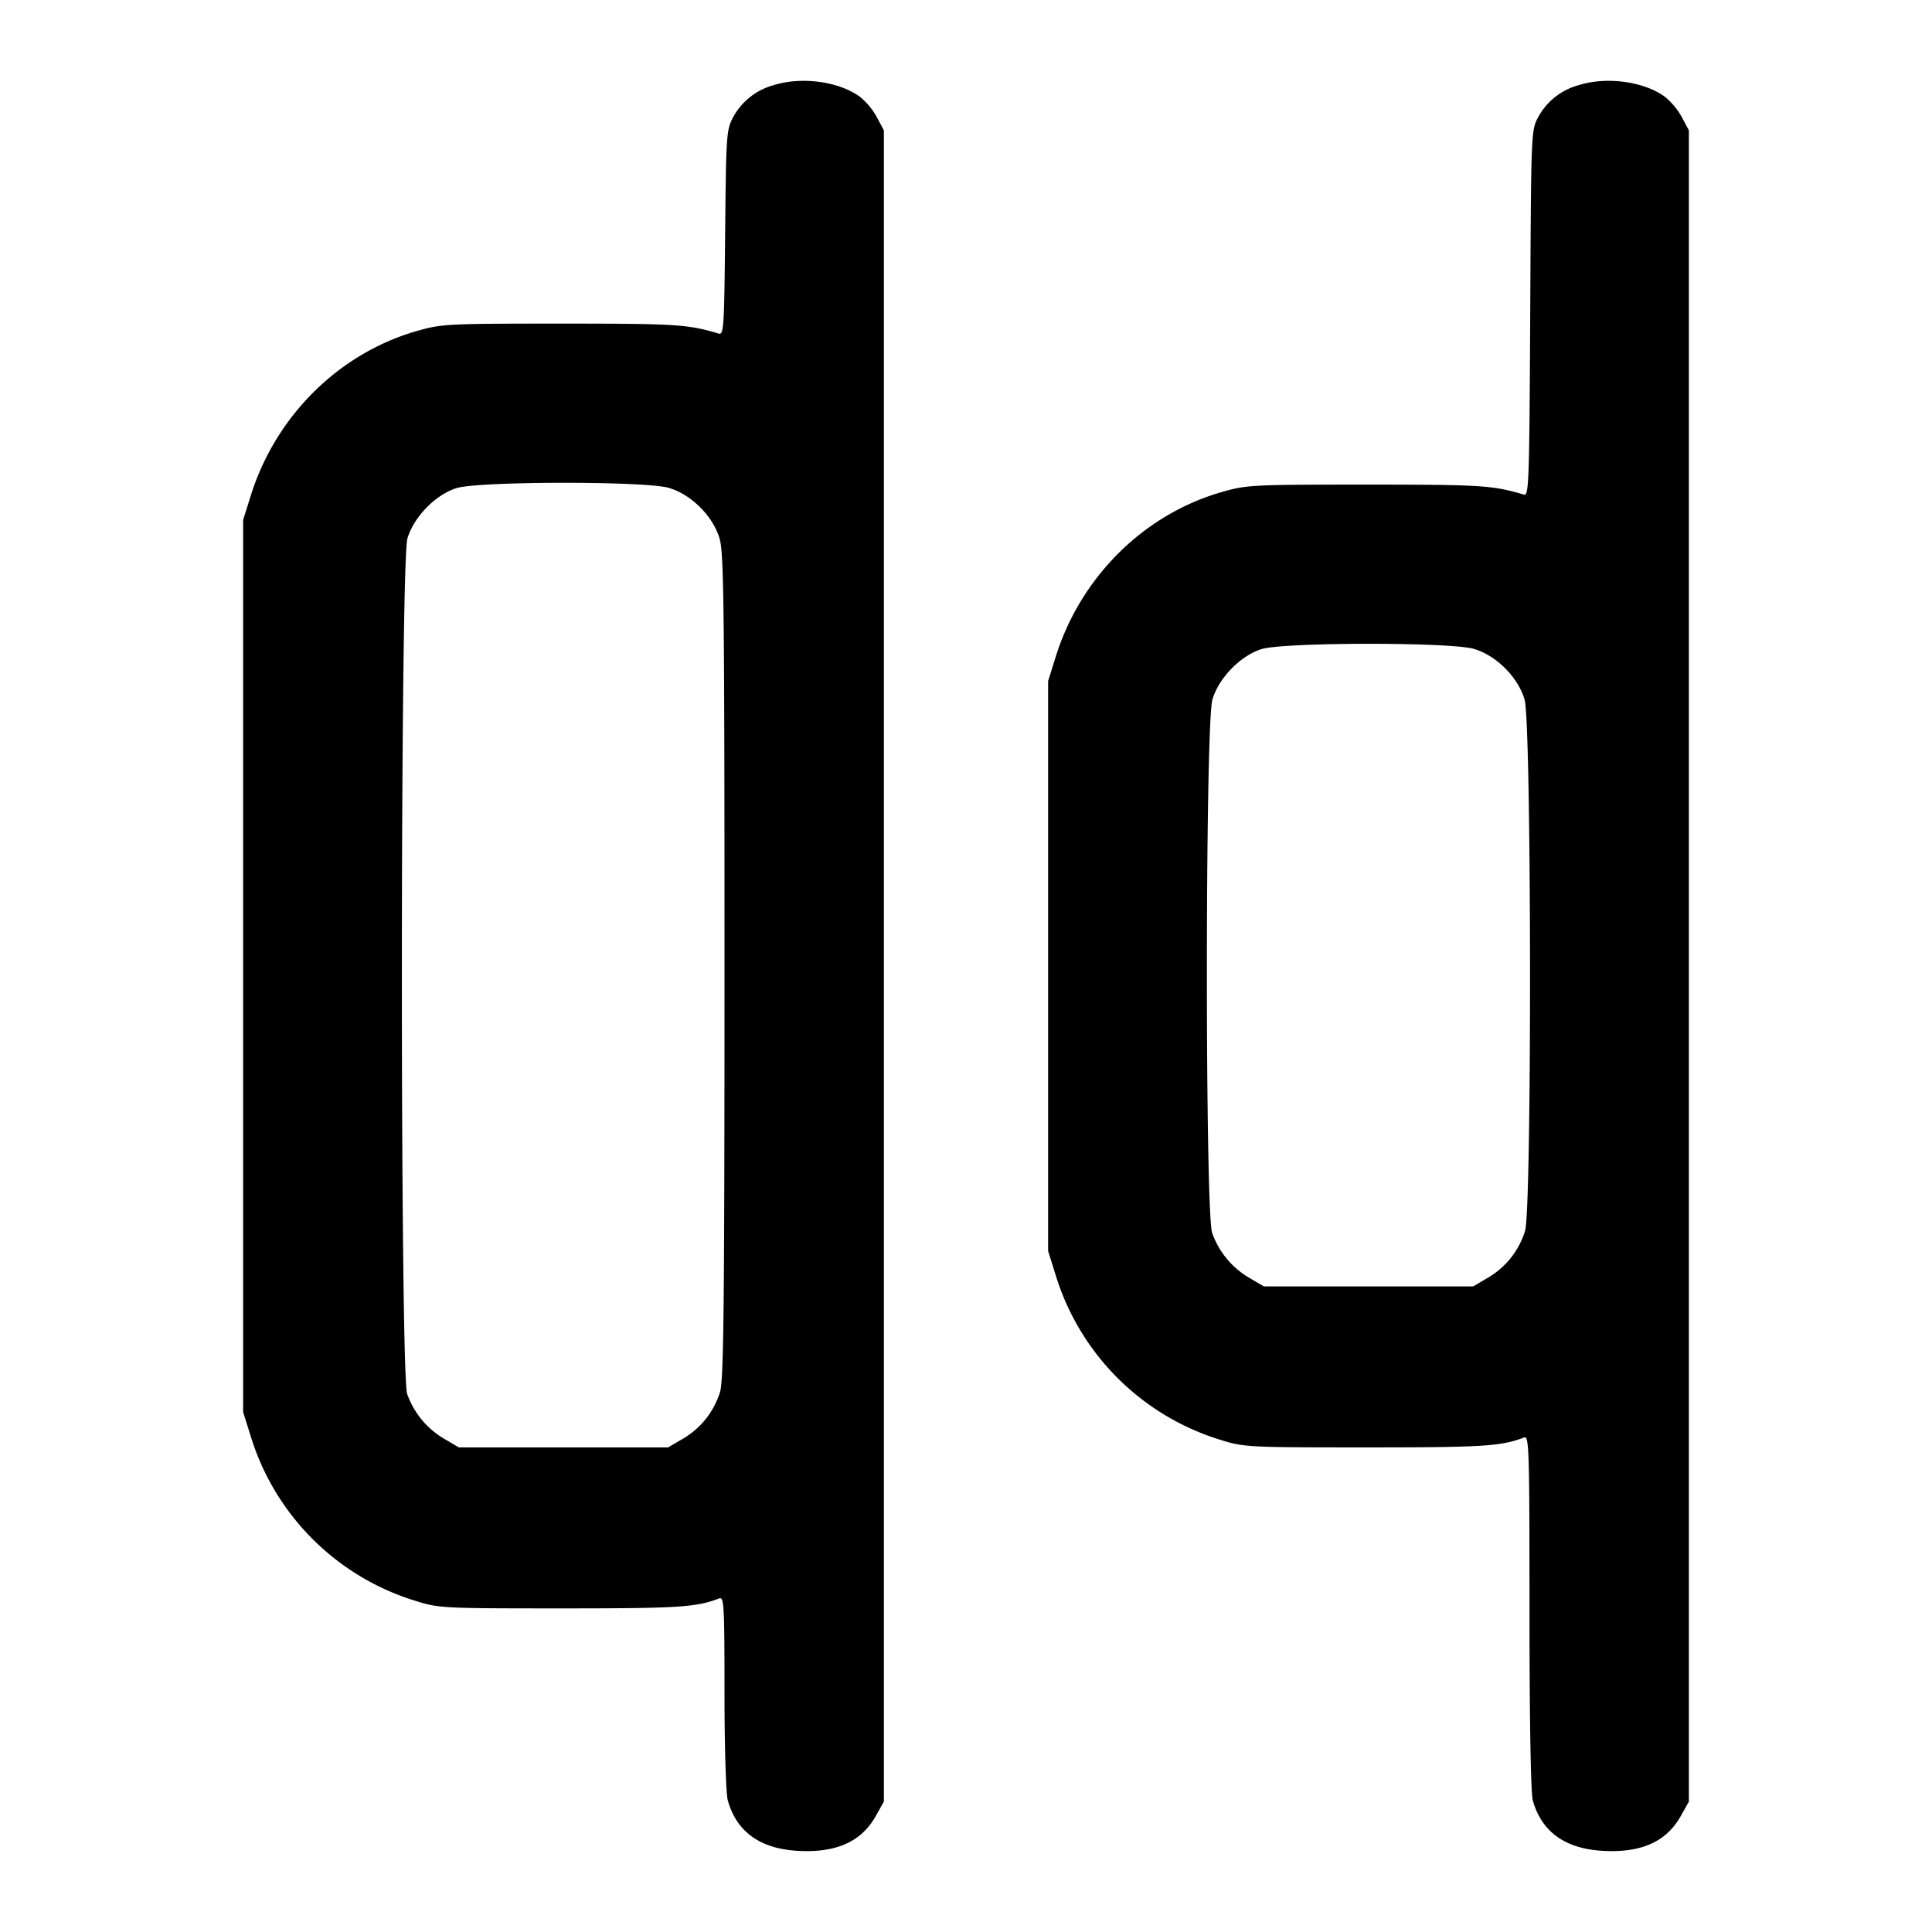 <svg xmlns="http://www.w3.org/2000/svg" width="24" height="24" fill="none" stroke="currentColor" stroke-width="2" stroke-linecap="round" stroke-linejoin="round"><path d="M9.614 1.057a.814.814 0 0 0-.505.396c-.086.161-.089.212-.101 1.439-.011 1.175-.017 1.271-.08 1.252-.386-.115-.525-.124-1.948-.124-1.425 0-1.492.003-1.802.092-.97.278-1.755 1.057-2.064 2.048l-.094.3v11.08l.094.3a3.086 3.086 0 0 0 2.046 2.046c.292.092.338.094 1.82.094 1.453 0 1.668-.014 1.955-.124.059-.022.065.083.065 1.17 0 .676.018 1.257.041 1.339.107.385.396.597.855.626.485.031.803-.109.984-.433l.1-.178V1.62l-.089-.167a.874.874 0 0 0-.213-.254c-.264-.189-.721-.249-1.064-.142m10 0a.814.814 0 0 0-.505.396c-.089.166-.089.177-.1 2.439-.011 2.127-.016 2.271-.08 2.252-.387-.115-.525-.124-1.949-.124-1.425 0-1.492.003-1.802.092-.97.278-1.755 1.057-2.064 2.048l-.094.3v7.08l.094.3a3.086 3.086 0 0 0 2.046 2.046c.292.092.338.094 1.82.094 1.453 0 1.668-.014 1.955-.124.06-.022.065.159.065 2.17 0 1.346.016 2.25.041 2.339.107.385.396.597.855.626.485.031.803-.109.984-.433l.1-.178V1.62l-.089-.167a.874.874 0 0 0-.213-.254c-.264-.189-.721-.249-1.064-.142M8.31 6.061c.279.083.546.35.629.629.053.178.061.856.061 5.311 0 4.211-.01 5.138-.055 5.289a1.02 1.02 0 0 1-.461.582l-.184.108H5.7l-.184-.108a1.051 1.051 0 0 1-.458-.556c-.089-.255-.087-10.323.003-10.626.079-.269.351-.547.612-.627.279-.086 2.35-.088 2.637-.002m10 2c.279.083.546.35.629.629.086.29.092 6.314.006 6.6a1.02 1.02 0 0 1-.461.582l-.184.108h-2.6l-.184-.108a1.051 1.051 0 0 1-.458-.556c-.089-.253-.087-6.325.003-6.626.079-.269.351-.547.612-.627.279-.086 2.35-.088 2.637-.002" fill-rule="evenodd" fill="#000" stroke="none"/></svg>